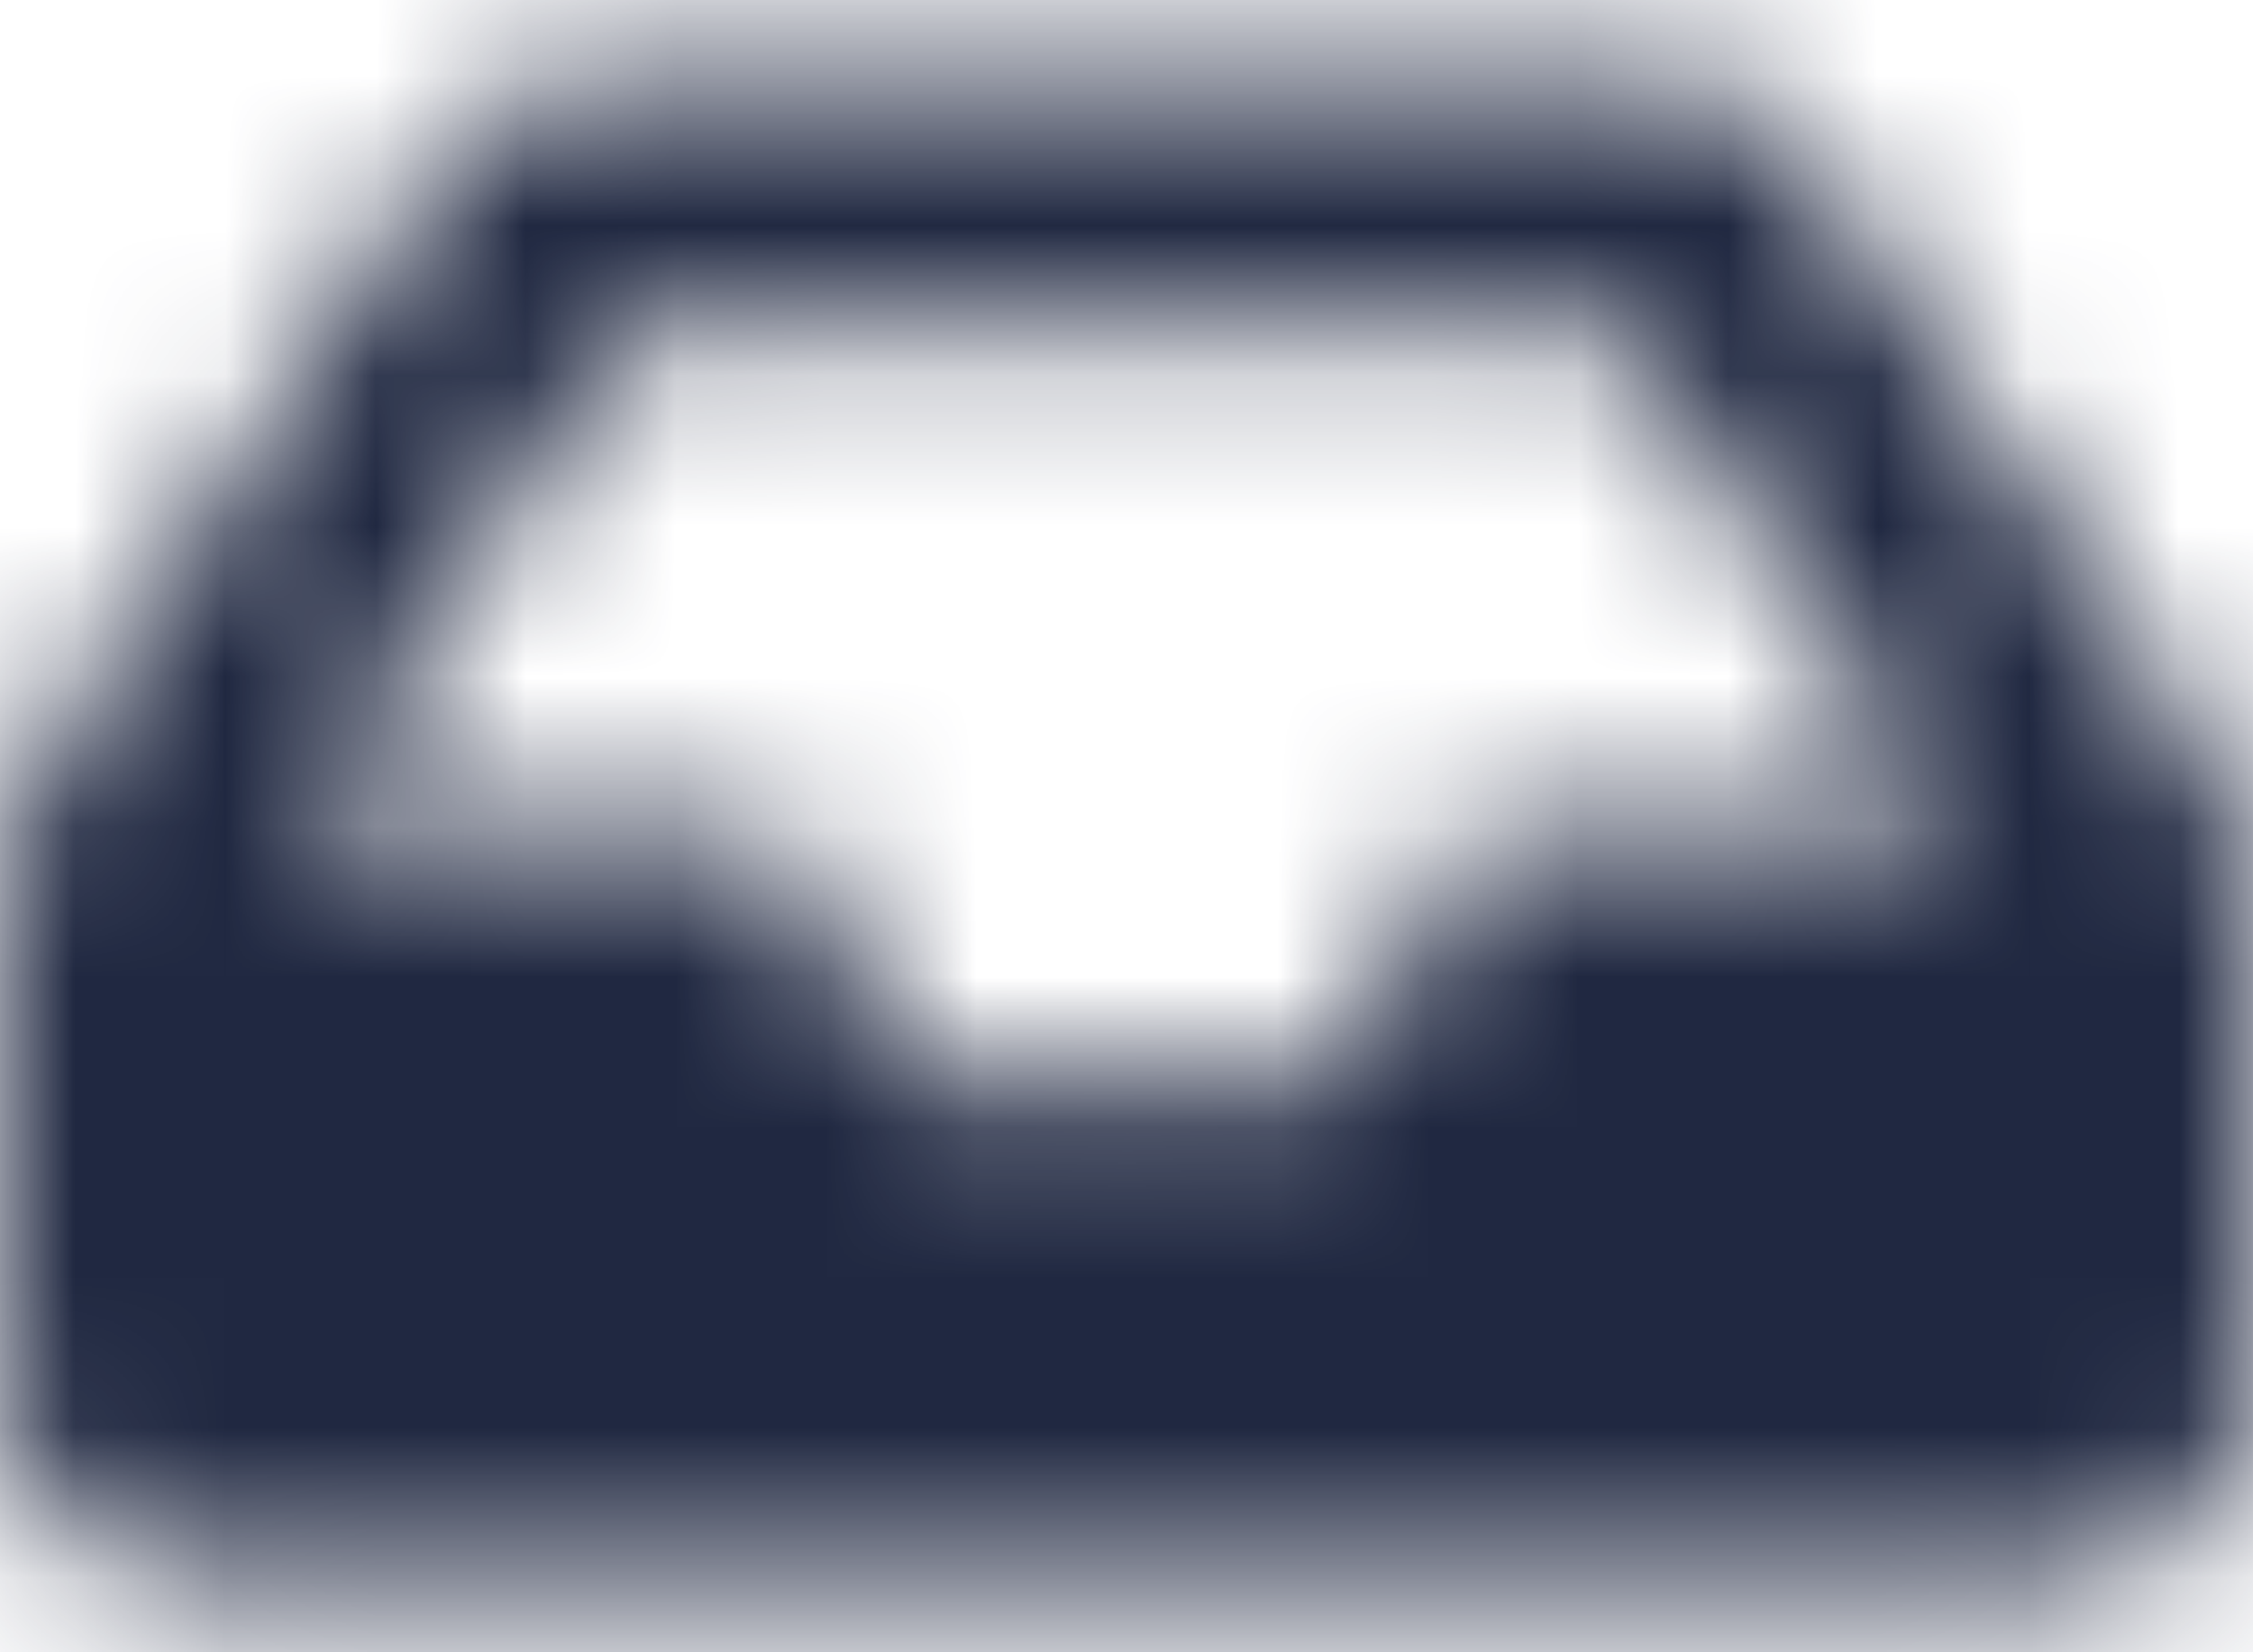 <?xml version="1.0" encoding="UTF-8"?>
<svg width="15px" height="11px" viewBox="0 0 15 11" version="1.1" xmlns="http://www.w3.org/2000/svg" xmlns:xlink="http://www.w3.org/1999/xlink">
    <!-- Generator: sketchtool 63.1 (101010) - https://sketch.com -->
    <title>202CC528-FA18-450F-800C-445D2D78E5A1</title>
    <desc>Created with sketchtool.</desc>
    <defs>
        <path d="M14.79,5.185 L12.038,1.057 C11.806,0.709 11.416,0.5 10.998,0.5 L4.002,0.5 C3.584,0.5 3.194,0.709 2.962,1.057 L0.21,5.185 C0.073,5.39 0,5.632 0,5.878 L0,9.25 C0,9.94 0.56,10.5 1.25,10.5 L13.75,10.5 C14.44,10.5 15,9.94 15,9.25 L15,5.878 C15,5.632 14.927,5.39 14.79,5.185 Z M4.225,2.167 L10.775,2.167 L12.997,5.5 L9.792,5.5 L8.958,7.167 L6.042,7.167 L5.208,5.5 L2.003,5.5 L4.225,2.167 Z" id="path-1"></path>
        <rect id="path-3" x="0" y="0" width="15" height="15"></rect>
    </defs>
    <g id="DASHBOARD" stroke="none" stroke-width="1" fill="none" fill-rule="evenodd">
        <g id="PAGE-PROFESSEUR---CLASSROOM" transform="translate(-602, -539)">
            <g id="card" transform="translate(180, 300)">
                <g id="content" transform="translate(30, 30)">
                    <g id="Group" transform="translate(1, 0)">
                        <g id="Group-2" transform="translate(391, 207)">
                            <g id="Icon+-label-Copy">
                                <g id="ic_favorite_border" transform="translate(0, 2)">
                                    <mask id="mask-2" fill="white">
                                        <use xlink:href="#path-1"></use>
                                    </mask>
                                    <g id="Mask"></g>
                                    <g id="🎨-color" mask="url(#mask-2)">
                                        <g transform="translate(0, -2)">
                                            <mask id="mask-4" fill="white">
                                                <use xlink:href="#path-3"></use>
                                            </mask>
                                            <use id="Black" stroke="none" fill="#202841" fill-rule="evenodd" xlink:href="#path-3"></use>
                                        </g>
                                    </g>
                                </g>
                            </g>
                        </g>
                    </g>
                </g>
            </g>
        </g>
    </g>
</svg>